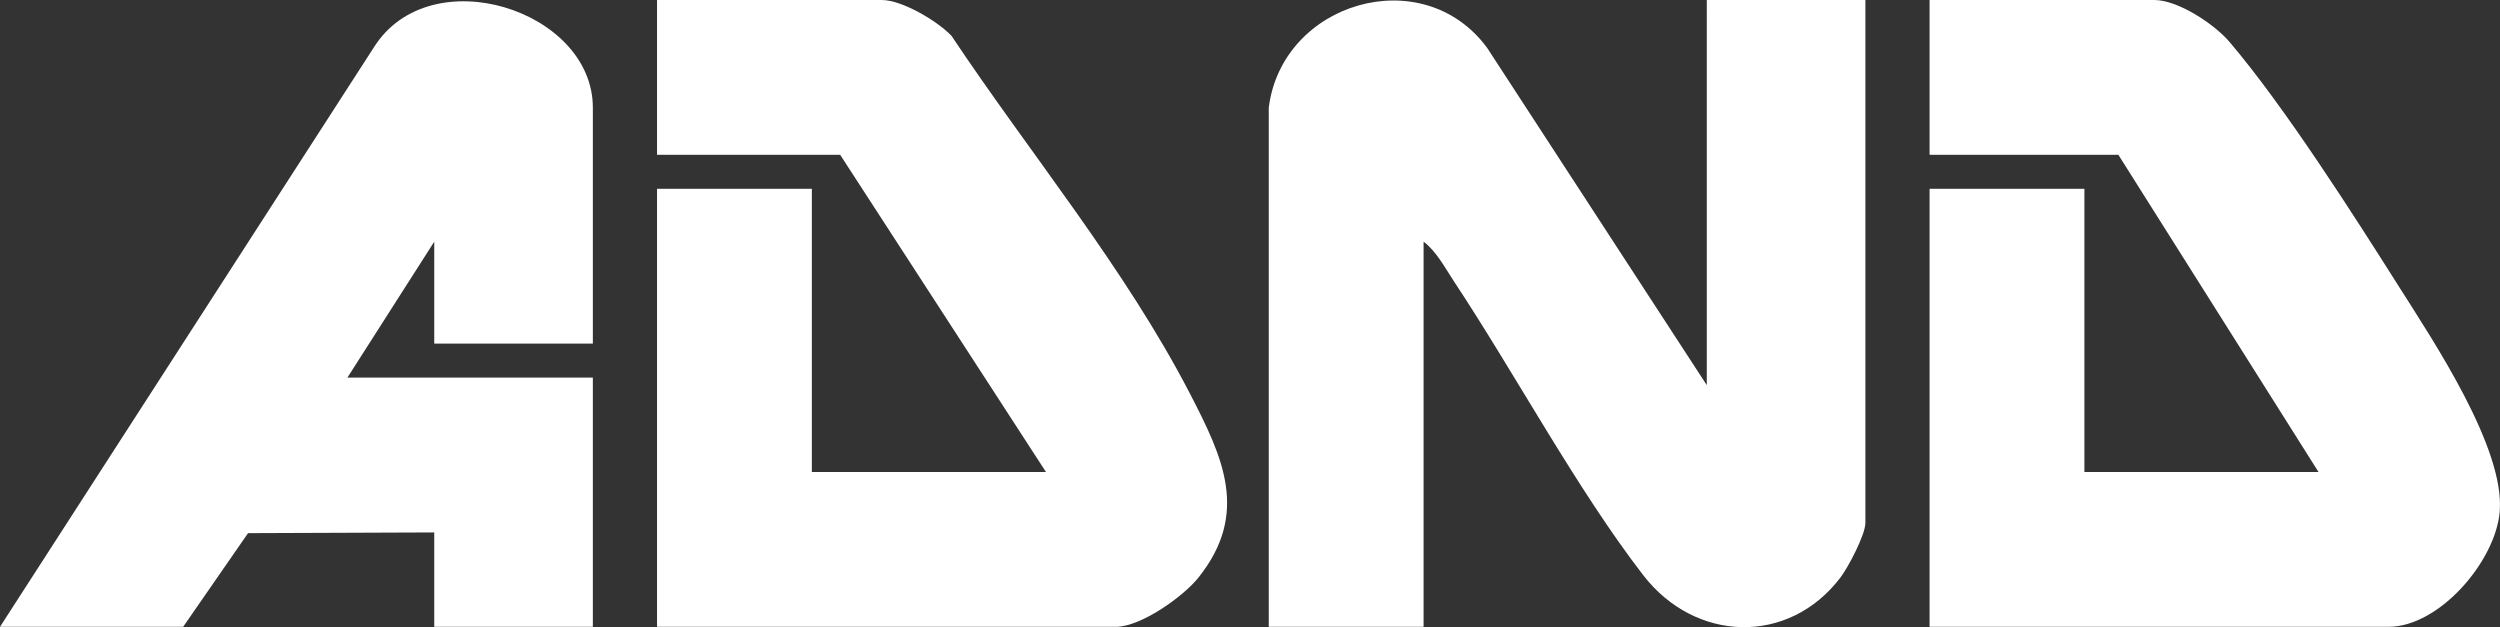 <?xml version="1.0" encoding="UTF-8"?>
<svg id="Layer_1" data-name="Layer 1" xmlns="http://www.w3.org/2000/svg" viewBox="0 0 496.545 124.567">
  <rect x="0" y="0" width="496.545" height="124.567" fill="#333333" stroke="none"/>
  <defs>
    <style>
      .cls-1 {
        fill: #fff;
      }
    </style>
  </defs>
  <path class="cls-1" d="M252,21.375c2.639-20.971,30.585-29.227,43.372-11.872l43.628,66.997V0h31.5v103.875c0,2.295-3.386,8.764-4.94,10.81-10.309,13.577-28.88,12.909-39.182-.439-13.2-17.103-25.419-39.967-37.613-58.387-1.755-2.652-3.461-5.94-6.016-7.859v76.5h-30.75V21.375Z"/>
  <path class="cls-1" d="M130.5,124.5V37.5h30.75v56.25h46.5l-40.875-63h-36.375V0h44.625c4.031,0,11.067,4.168,13.869,7.131,15.592,23.382,34.447,46.101,47.386,71.114,6.541,12.646,11.8,23.721,1.681,36.439-3.058,3.843-11.491,9.815-16.435,9.815,0,0-91.125,0-91.125 0Z"/>
  <path class="cls-1" d="M383.25,124.5V37.5h30.75v56.25h46.5l-39.75-63h-37.5V0h44.625c4.689,0,11.905,4.757,14.935,8.315,10.92,12.821,24.527,34.178,33.751,48.748,6.835,10.797,20.976,31.96,19.928,44.557-.818,9.835-11.978,22.879-22.115,22.879h-91.125Z"/>
  <path class="cls-1" d="M117.75,68.25h-31.5v-20.25l-17.25,27h48.75v49.5h-31.5v-18.75l-36.983.142-12.892,18.608H0L74.266,9.391c11.17-17.739,43.484-7.416,43.484,11.984v46.875Z"/>
</svg>